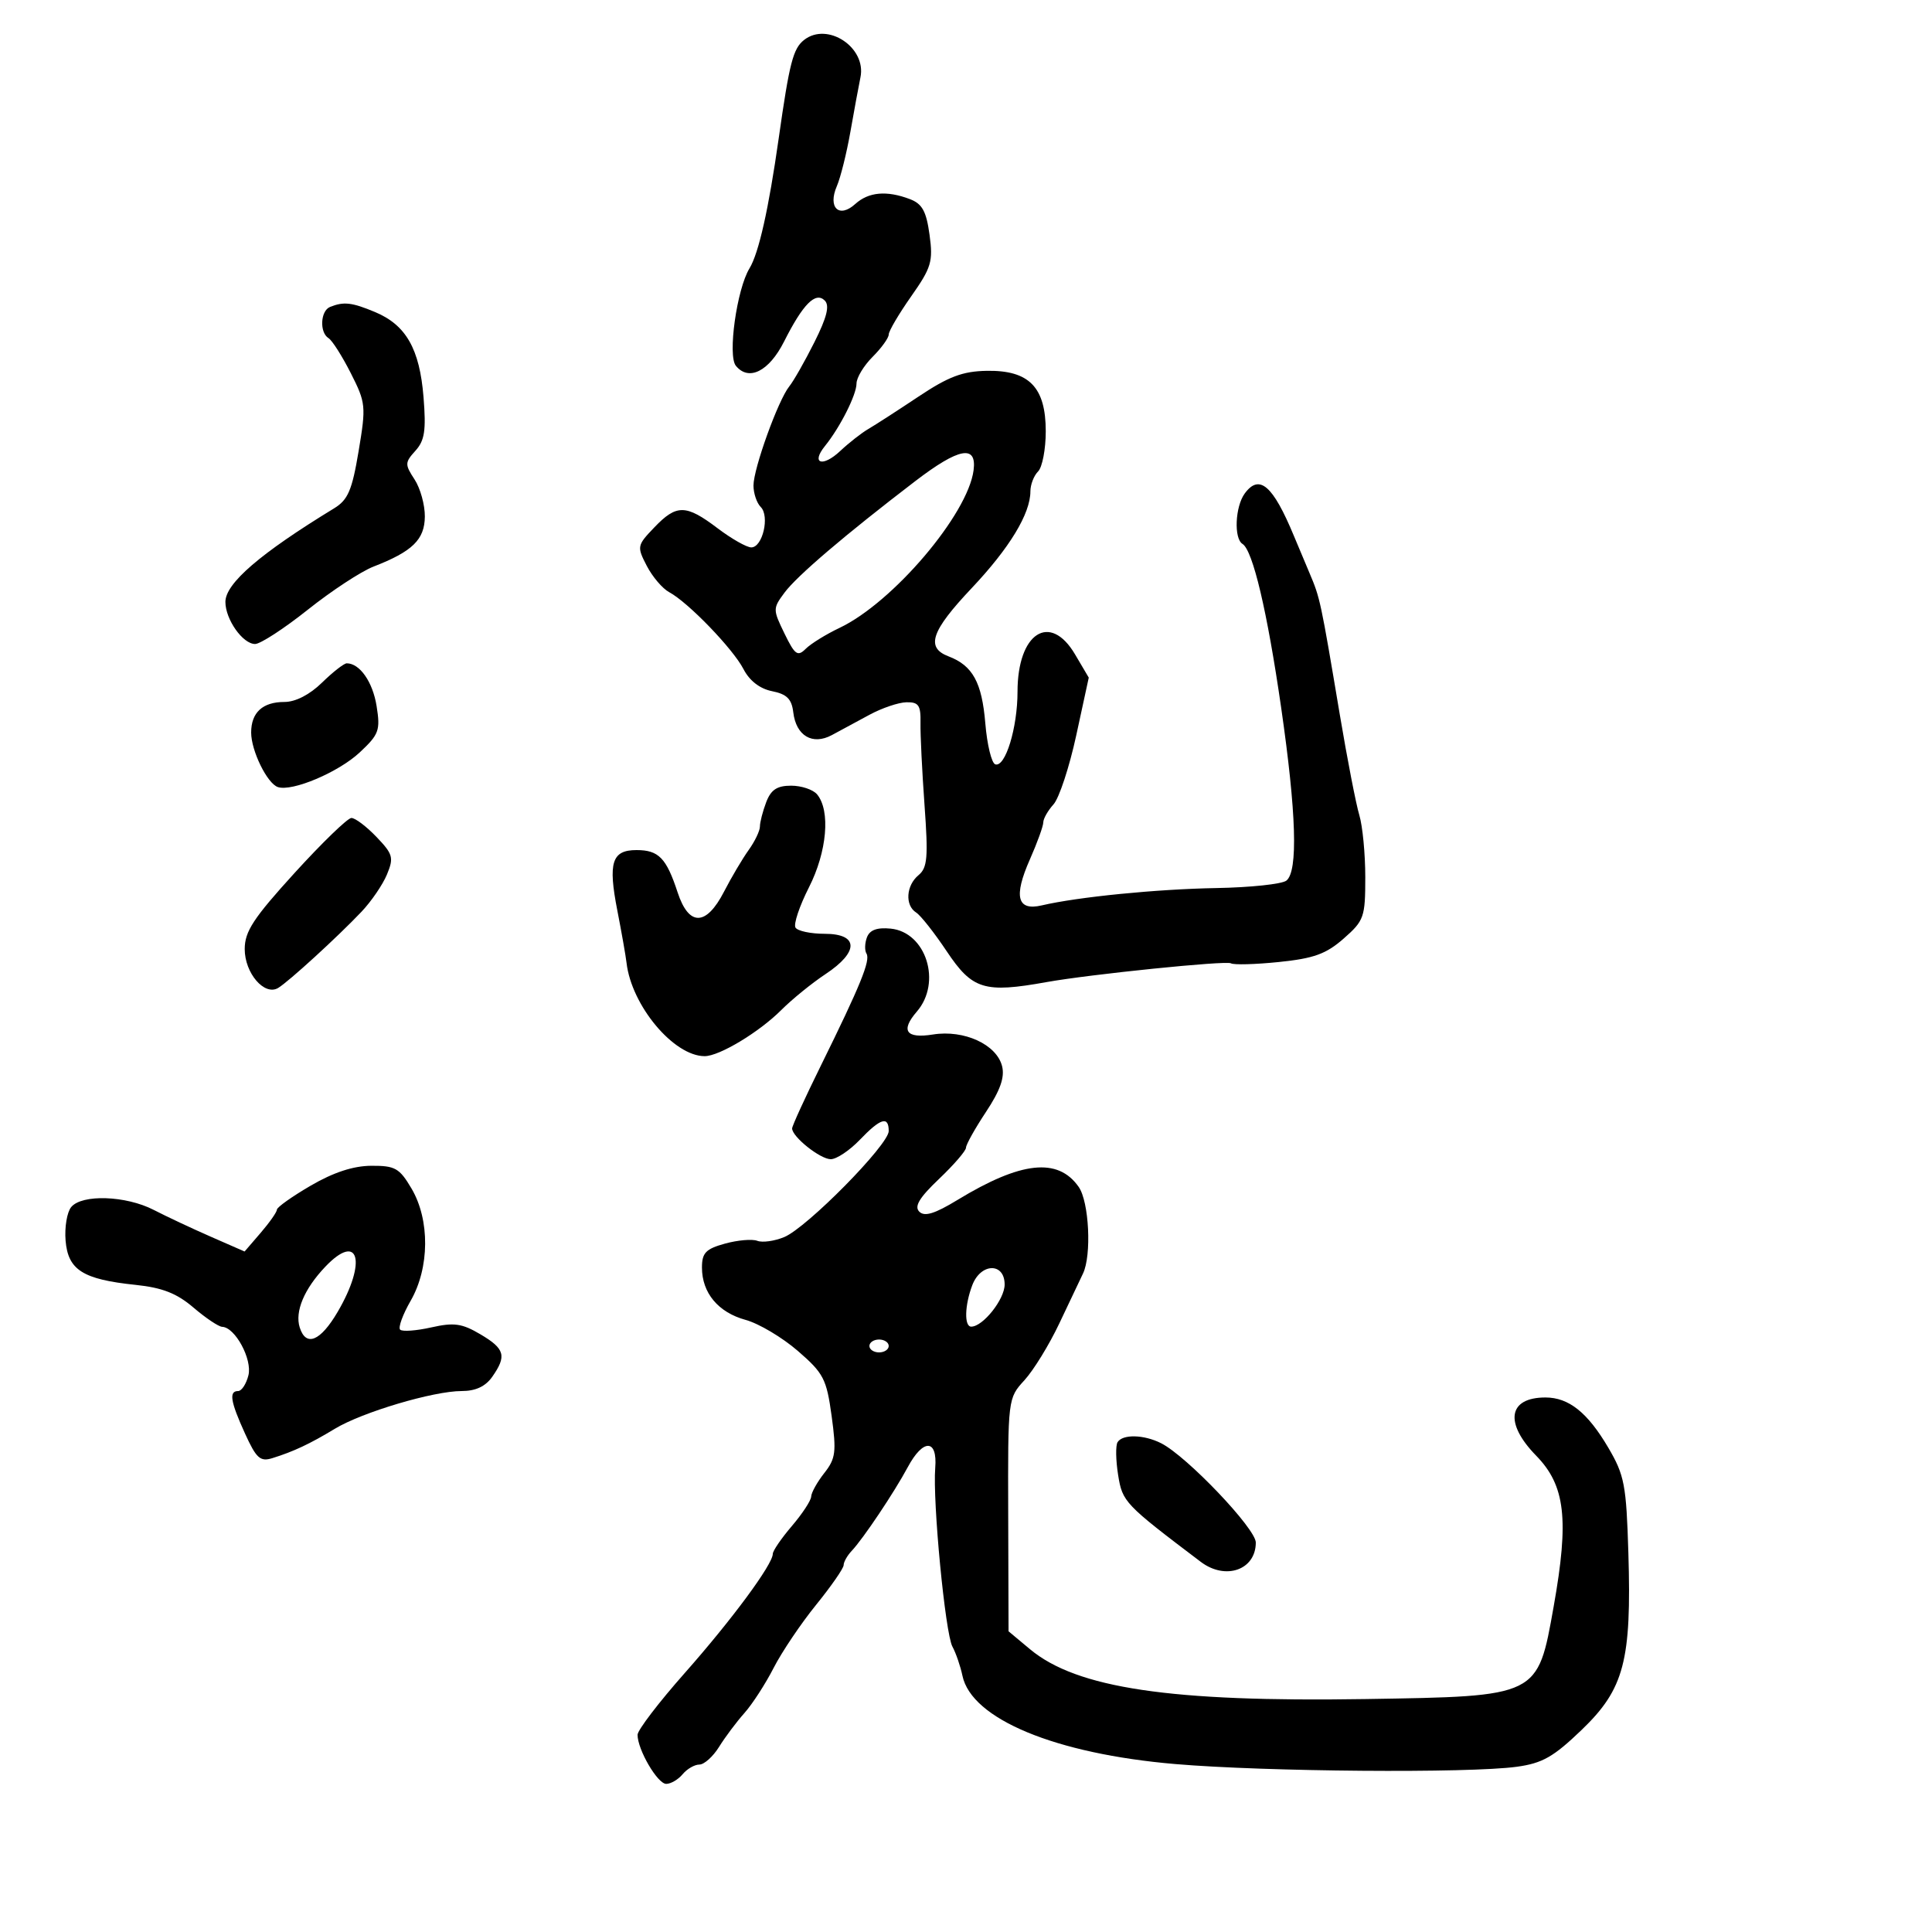 <svg xmlns="http://www.w3.org/2000/svg" width="300" height="300" viewBox="0 0 300 300" version="1.1">
	<path d="M 124.856 6.205 C 123.149 7.550, 122.586 9.733, 120.914 21.500 C 119.352 32.495, 117.819 39.314, 116.378 41.676 C 114.408 44.905, 112.968 55.211, 114.264 56.798 C 116.268 59.251, 119.415 57.669, 121.752 53.033 C 124.692 47.204, 126.641 45.241, 128.071 46.671 C 128.852 47.452, 128.401 49.265, 126.464 53.128 C 124.984 56.083, 123.225 59.175, 122.557 60 C 120.837 62.124, 117 72.750, 117 75.389 C 117 76.605, 117.507 78.107, 118.127 78.727 C 119.550 80.150, 118.415 85, 116.659 85 C 115.943 85, 113.589 83.663, 111.428 82.028 C 106.504 78.302, 105.062 78.282, 101.605 81.891 C 98.917 84.696, 98.882 84.872, 100.428 87.861 C 101.304 89.555, 102.873 91.397, 103.915 91.955 C 106.848 93.524, 113.811 100.735, 115.445 103.893 C 116.384 105.710, 117.984 106.947, 119.886 107.327 C 122.180 107.786, 122.933 108.536, 123.180 110.610 C 123.615 114.260, 126.158 115.760, 129.172 114.144 C 130.453 113.458, 133.075 112.042, 135 110.997 C 136.925 109.951, 139.512 109.074, 140.749 109.048 C 142.643 109.008, 142.989 109.514, 142.935 112.250 C 142.900 114.037, 143.181 119.786, 143.560 125.024 C 144.148 133.152, 144.011 134.746, 142.624 135.897 C 140.689 137.503, 140.497 140.582, 142.262 141.700 C 142.956 142.140, 145.094 144.851, 147.012 147.724 C 150.976 153.662, 152.842 154.237, 162.500 152.501 C 169.242 151.289, 190.403 149.131, 191.131 149.581 C 191.561 149.847, 194.920 149.757, 198.595 149.380 C 204.006 148.826, 205.917 148.134, 208.639 145.744 C 211.814 142.956, 212 142.428, 212 136.217 C 212 132.601, 211.583 128.260, 211.074 126.571 C 210.564 124.882, 209.203 117.875, 208.049 111 C 205.063 93.215, 204.990 92.872, 203.348 89 C 202.532 87.075, 201.445 84.487, 200.932 83.250 C 197.658 75.349, 195.550 73.528, 193.276 76.637 C 191.791 78.668, 191.574 83.619, 192.934 84.459 C 194.537 85.450, 196.777 94.929, 198.930 109.830 C 201.303 126.259, 201.579 135.299, 199.750 136.741 C 199.063 137.283, 194.174 137.803, 188.887 137.897 C 179.595 138.061, 167.410 139.270, 161.762 140.589 C 157.941 141.482, 157.361 139.233, 159.921 133.446 C 161.064 130.861, 162 128.276, 162 127.702 C 162 127.127, 162.715 125.868, 163.588 124.903 C 164.461 123.938, 166.050 119.114, 167.119 114.184 L 169.062 105.219 166.932 101.610 C 163.042 95.017, 158 98.287, 158 107.402 C 158 113.021, 156.107 119.200, 154.544 118.686 C 153.970 118.497, 153.275 115.634, 153 112.323 C 152.471 105.958, 151.037 103.345, 147.291 101.921 C 143.712 100.560, 144.578 97.999, 150.869 91.339 C 156.758 85.104, 160 79.763, 160 76.299 C 160 75.254, 160.537 73.863, 161.192 73.208 C 161.848 72.552, 162.385 69.748, 162.385 66.978 C 162.385 60.118, 159.800 57.468, 153.221 57.582 C 149.477 57.647, 147.284 58.475, 142.624 61.582 C 139.393 63.737, 135.888 66, 134.837 66.611 C 133.785 67.222, 131.819 68.761, 130.466 70.032 C 127.726 72.606, 125.879 72.001, 128.101 69.256 C 130.447 66.357, 133 61.300, 133 59.550 C 133 58.648, 134.125 56.784, 135.500 55.409 C 136.875 54.034, 138 52.475, 138 51.944 C 138 51.414, 139.568 48.748, 141.485 46.021 C 144.629 41.548, 144.908 40.611, 144.338 36.451 C 143.837 32.797, 143.203 31.648, 141.288 30.919 C 137.685 29.550, 134.878 29.800, 132.805 31.676 C 130.284 33.958, 128.503 32.231, 129.945 28.902 C 130.517 27.581, 131.461 23.800, 132.042 20.500 C 132.623 17.200, 133.330 13.375, 133.612 12 C 134.565 7.368, 128.487 3.346, 124.856 6.205 M 51.250 47.662 C 49.748 48.268, 49.588 51.627, 51.019 52.512 C 51.579 52.858, 53.134 55.304, 54.473 57.947 C 56.806 62.550, 56.857 63.059, 55.685 70.055 C 54.667 76.138, 54.033 77.620, 51.887 78.929 C 40.409 85.932, 35 90.587, 35 93.465 C 35 96.179, 37.696 100, 39.610 100 C 40.433 100, 44.120 97.601, 47.803 94.669 C 51.487 91.736, 56.075 88.726, 58 87.979 C 64.048 85.632, 65.934 83.795, 65.969 80.215 C 65.986 78.408, 65.266 75.809, 64.368 74.439 C 62.849 72.120, 62.858 71.814, 64.507 69.993 C 65.945 68.404, 66.181 66.844, 65.766 61.679 C 65.164 54.179, 63.049 50.465, 58.232 48.452 C 54.631 46.948, 53.373 46.805, 51.250 47.662 M 142.117 74.713 C 131.220 83.051, 123.754 89.418, 121.822 92.021 C 119.997 94.481, 119.997 94.636, 121.810 98.365 C 123.429 101.692, 123.856 102.001, 125.110 100.748 C 125.902 99.956, 128.267 98.493, 130.366 97.496 C 138.642 93.569, 150.284 79.880, 151.177 73.025 C 151.702 68.998, 148.904 69.519, 142.117 74.713 M 50 106 C 48.087 107.870, 45.890 109, 44.166 109 C 40.781 109, 39 110.638, 39 113.750 C 39 116.578, 41.492 121.664, 43.149 122.216 C 45.375 122.958, 52.562 119.915, 55.856 116.837 C 58.852 114.037, 59.080 113.412, 58.478 109.635 C 57.880 105.887, 55.863 103, 53.843 103 C 53.417 103, 51.688 104.350, 50 106 M 118.975 124.565 C 118.439 125.976, 118 127.676, 118 128.343 C 118 129.009, 117.213 130.653, 116.250 131.994 C 115.287 133.336, 113.564 136.249, 112.421 138.467 C 109.650 143.842, 106.960 143.876, 105.217 138.558 C 103.473 133.234, 102.274 132, 98.846 132 C 95.007 132, 94.398 133.918, 95.862 141.402 C 96.518 144.756, 97.160 148.400, 97.287 149.500 C 98.059 156.158, 104.621 164, 109.420 164 C 111.697 164, 117.874 160.280, 121.322 156.832 C 122.999 155.155, 126.087 152.647, 128.185 151.259 C 133.409 147.802, 133.352 145, 128.059 145 C 125.891 145, 123.850 144.567, 123.523 144.037 C 123.196 143.508, 124.137 140.696, 125.614 137.787 C 128.421 132.259, 128.980 125.886, 126.879 123.354 C 126.261 122.609, 124.449 122, 122.853 122 C 120.658 122, 119.713 122.625, 118.975 124.565 M 45.750 135.543 C 39.351 142.571, 38 144.634, 38 147.373 C 38 151.113, 41.064 154.680, 43.187 153.412 C 44.811 152.442, 52.397 145.508, 56.124 141.585 C 57.647 139.982, 59.431 137.373, 60.088 135.787 C 61.171 133.172, 61.019 132.630, 58.454 129.952 C 56.899 128.328, 55.148 127.007, 54.563 127.015 C 53.978 127.023, 50.013 130.861, 45.750 135.543 M 134.624 145.536 C 134.277 146.441, 134.243 147.585, 134.549 148.079 C 135.193 149.122, 133.611 153.004, 127.443 165.511 C 125 170.467, 123 174.837, 123 175.222 C 123 176.524, 127.366 180, 129.001 180 C 129.895 180, 131.919 178.650, 133.500 177 C 136.734 173.624, 138 173.239, 138 175.631 C 138 177.754, 125.309 190.626, 121.768 192.095 C 120.265 192.718, 118.386 192.979, 117.593 192.674 C 116.799 192.369, 114.541 192.564, 112.575 193.107 C 109.589 193.931, 109 194.544, 109 196.824 C 109 200.766, 111.526 203.793, 115.787 204.956 C 117.829 205.514, 121.474 207.680, 123.886 209.770 C 127.893 213.242, 128.347 214.115, 129.135 219.879 C 129.897 225.453, 129.765 226.483, 127.999 228.729 C 126.899 230.126, 125.982 231.772, 125.959 232.385 C 125.937 232.998, 124.587 235.058, 122.959 236.962 C 121.332 238.866, 120 240.810, 120 241.282 C 120 242.912, 113.632 251.531, 106.330 259.784 C 102.298 264.340, 99 268.658, 99 269.380 C 99 271.691, 102.101 277, 103.451 277 C 104.168 277, 105.315 276.325, 106 275.500 C 106.685 274.675, 107.854 274, 108.599 274 C 109.344 274, 110.721 272.762, 111.659 271.250 C 112.597 269.738, 114.367 267.375, 115.593 266 C 116.818 264.625, 118.858 261.475, 120.125 259 C 121.392 256.525, 124.357 252.120, 126.714 249.211 C 129.071 246.302, 131 243.522, 131 243.033 C 131 242.543, 131.563 241.548, 132.250 240.821 C 134.031 238.939, 138.867 231.717, 140.959 227.816 C 143.345 223.368, 145.587 223.421, 145.223 227.918 C 144.802 233.123, 146.773 253.633, 147.892 255.687 C 148.435 256.684, 149.135 258.717, 149.447 260.205 C 150.860 266.930, 163.866 272.330, 182.484 273.921 C 196.471 275.116, 228.045 275.367, 235.524 274.342 C 239.509 273.796, 241.230 272.815, 245.623 268.592 C 252.198 262.269, 253.358 257.868, 252.853 241.158 C 252.532 230.565, 252.247 229.070, 249.735 224.796 C 246.526 219.337, 243.601 217, 239.977 217 C 234.189 217, 233.556 220.937, 238.526 226.026 C 243.056 230.666, 243.665 235.896, 241.254 249.449 C 238.751 263.514, 238.992 263.396, 212 263.829 C 181.770 264.314, 167.191 262.145, 159.926 256.079 L 156.608 253.309 156.554 235.221 C 156.500 217.145, 156.502 217.131, 159.077 214.317 C 160.494 212.767, 162.929 208.800, 164.489 205.500 C 166.048 202.200, 167.701 198.719, 168.162 197.764 C 169.528 194.933, 169.118 186.614, 167.499 184.302 C 164.277 179.701, 158.557 180.317, 148.679 186.326 C 145.144 188.477, 143.562 188.962, 142.747 188.147 C 141.933 187.333, 142.751 185.976, 145.818 183.058 C 148.118 180.870, 150 178.689, 150 178.211 C 150 177.734, 151.397 175.234, 153.105 172.656 C 155.320 169.312, 156.036 167.278, 155.604 165.557 C 154.756 162.180, 149.702 159.864, 144.866 160.637 C 140.683 161.306, 139.798 160.047, 142.366 157.079 C 146.277 152.558, 143.813 144.745, 138.304 144.196 C 136.200 143.986, 135.060 144.402, 134.624 145.536 M 48.250 184.105 C 45.362 185.788, 42.999 187.465, 42.999 187.833 C 42.998 188.200, 41.869 189.812, 40.489 191.417 L 37.981 194.333 32.741 192.038 C 29.858 190.776, 25.864 188.901, 23.864 187.871 C 19.542 185.647, 12.732 185.413, 11.058 187.430 C 10.405 188.217, 10.012 190.565, 10.185 192.649 C 10.564 197.206, 12.863 198.659, 21.047 199.514 C 25.219 199.950, 27.450 200.825, 30.047 203.044 C 31.946 204.667, 33.950 206.011, 34.500 206.029 C 36.510 206.097, 39.199 211.070, 38.574 213.561 C 38.237 214.903, 37.520 216, 36.981 216 C 35.516 216, 35.778 217.621, 38.049 222.607 C 39.806 226.465, 40.410 227.006, 42.299 226.418 C 45.598 225.391, 48.122 224.204, 52 221.856 C 56.241 219.288, 67.296 216, 71.690 216 C 73.860 216, 75.387 215.286, 76.443 213.777 C 78.709 210.542, 78.397 209.432, 74.589 207.185 C 71.727 205.496, 70.499 205.325, 66.957 206.121 C 64.636 206.643, 62.465 206.799, 62.134 206.468 C 61.803 206.137, 62.538 204.119, 63.766 201.985 C 66.713 196.865, 66.771 189.421, 63.901 184.557 C 62.027 181.381, 61.358 181.002, 57.651 181.022 C 54.861 181.037, 51.779 182.047, 48.250 184.105 M 50.512 196.697 C 47.237 200.138, 45.756 203.657, 46.542 206.132 C 47.514 209.196, 49.757 208.271, 52.434 203.704 C 57.008 195.898, 55.725 191.219, 50.512 196.697 M 150.975 199.565 C 149.790 202.683, 149.705 206, 150.811 206 C 152.634 206, 156 201.758, 156 199.461 C 156 196.014, 152.296 196.091, 150.975 199.565 M 135 209 C 135 209.550, 135.675 210, 136.500 210 C 137.325 210, 138 209.550, 138 209 C 138 208.450, 137.325 208, 136.500 208 C 135.675 208, 135 208.450, 135 209 M 173.537 223.939 C 173.218 224.456, 173.256 226.746, 173.621 229.028 C 174.292 233.228, 174.603 233.555, 186.453 242.522 C 190.298 245.431, 195 243.781, 195 239.521 C 195 237.364, 184.312 226.149, 180.316 224.113 C 177.649 222.754, 174.323 222.669, 173.537 223.939" stroke="none" fill="black" fill-rule="evenodd"/>
</svg>